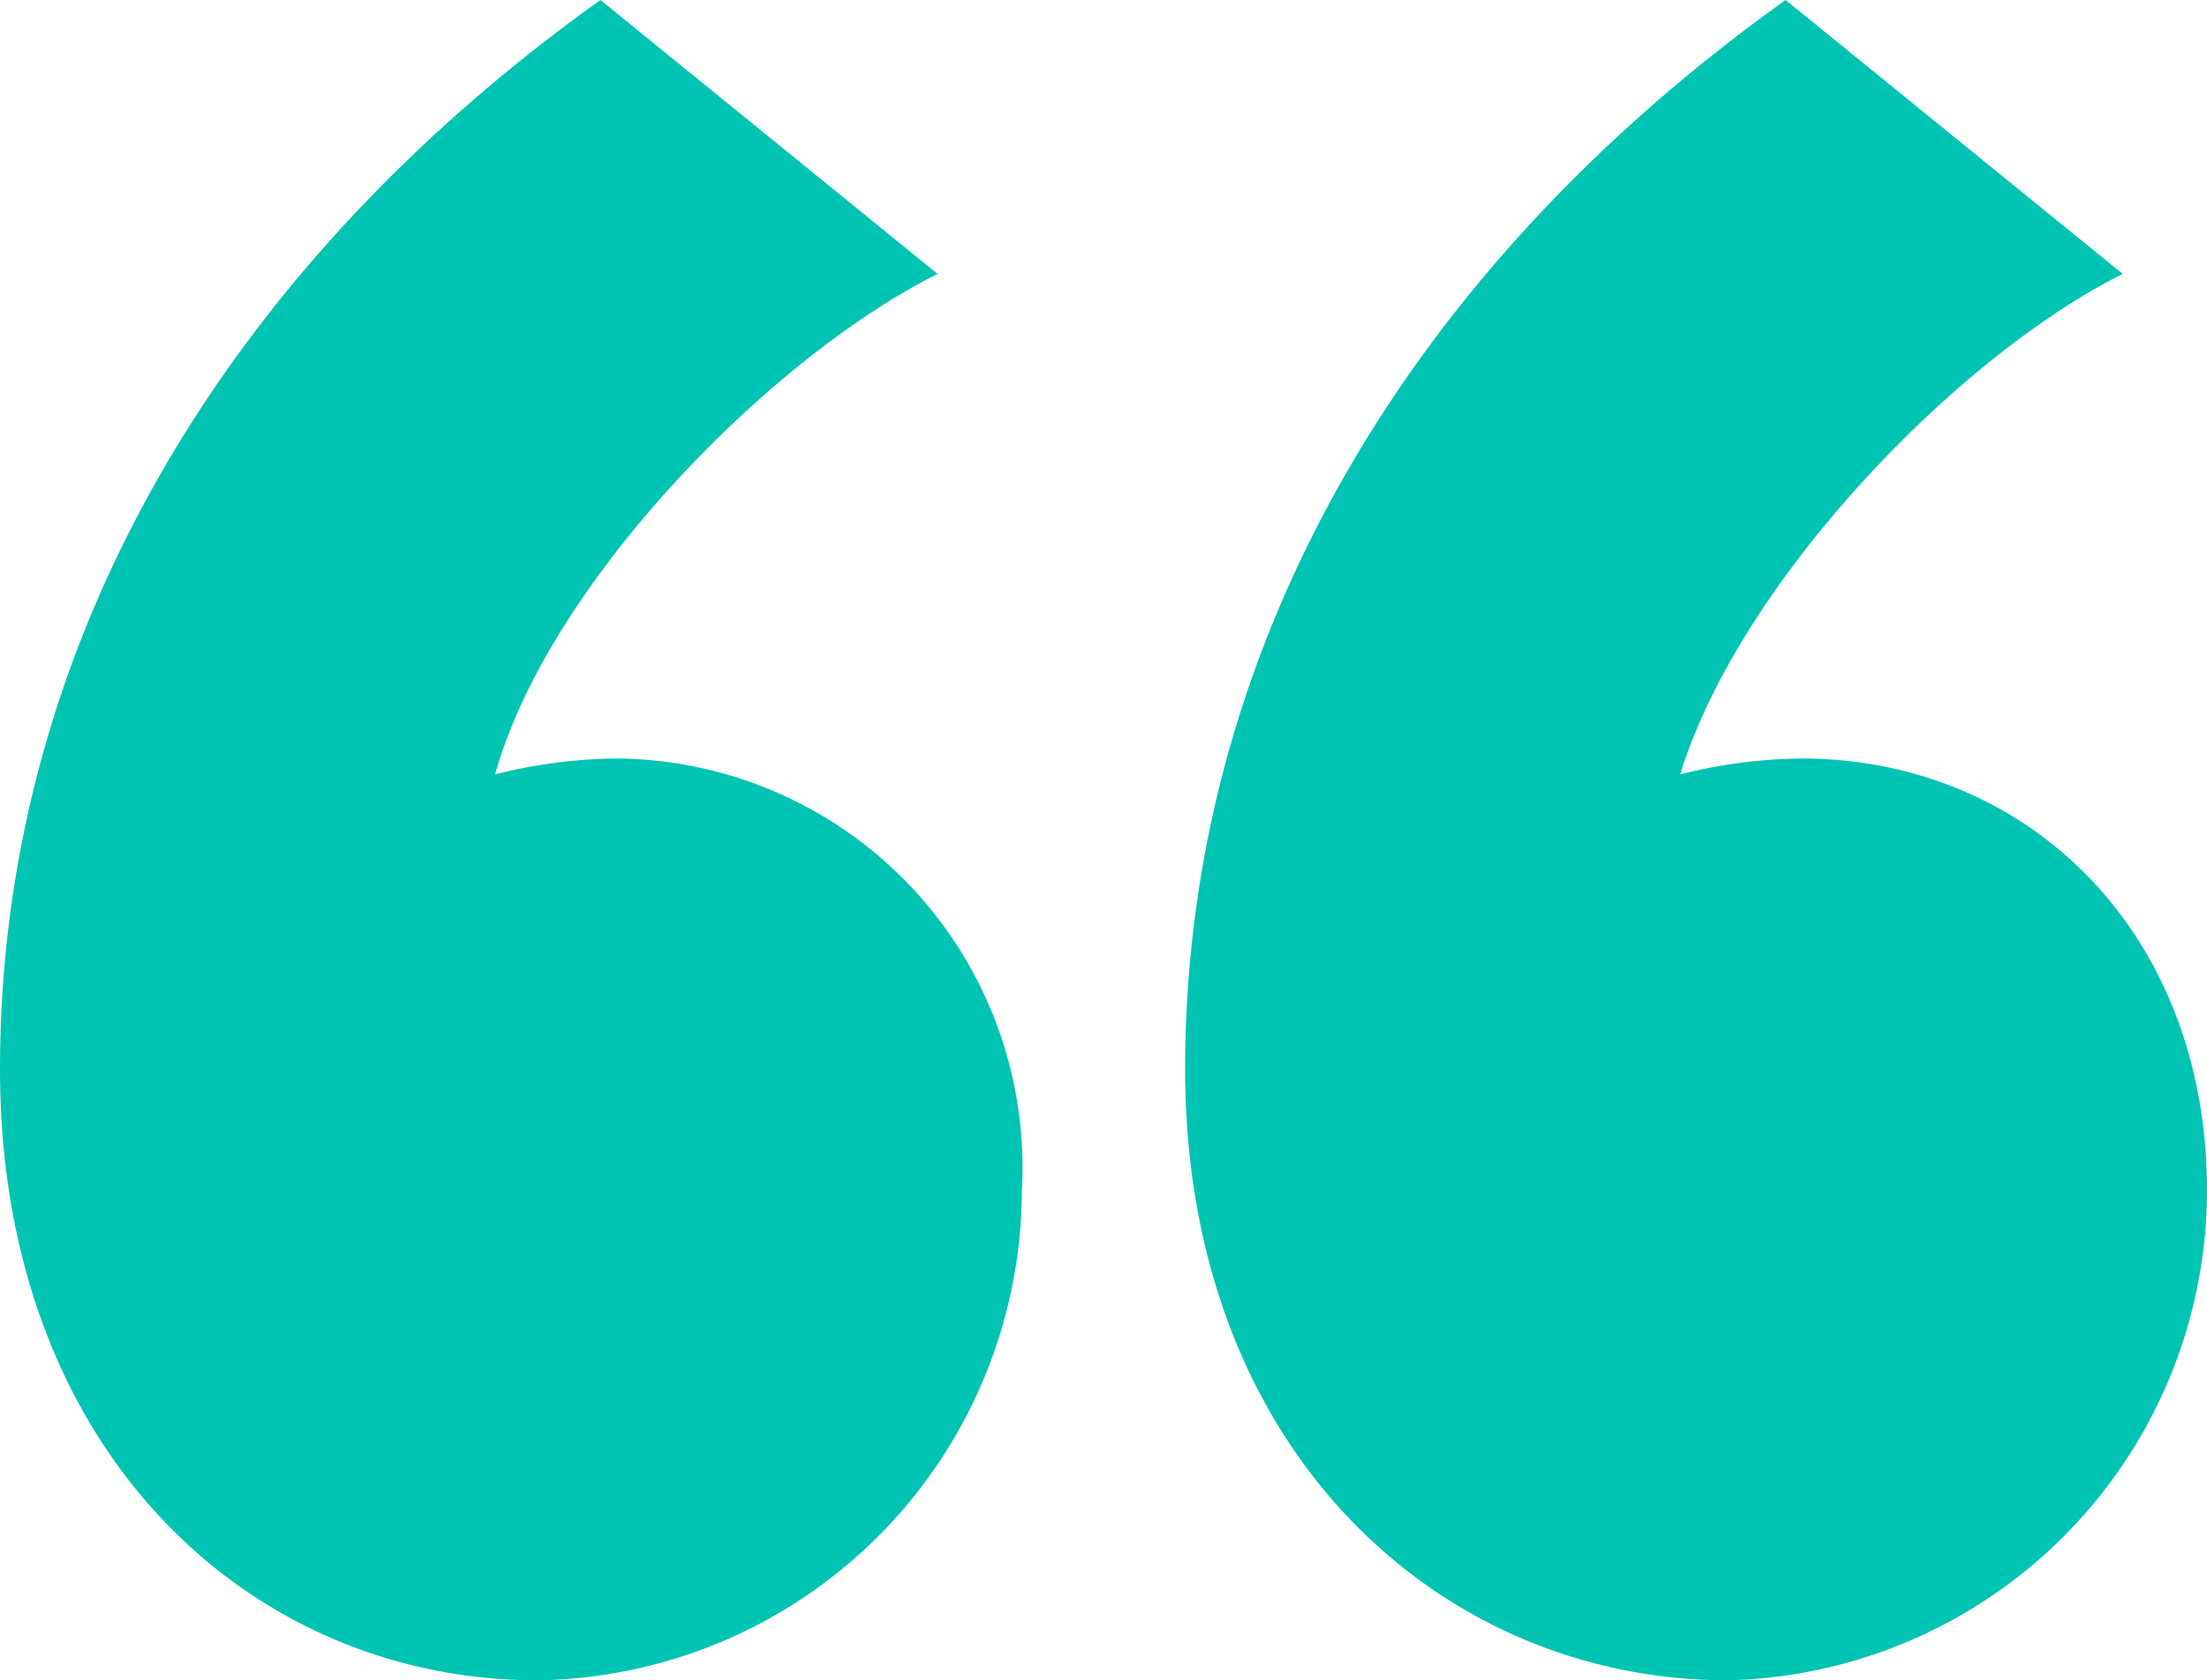 <svg xmlns="http://www.w3.org/2000/svg" viewBox="0 0 33.52 25.52"><defs><style>.cls-1{fill:#00c4b3;}</style></defs><title>quote-icon</title><g id="Layer_2" data-name="Layer 2"><g id="Layer_1-2" data-name="Layer 1"><path class="cls-1" d="M9.36,11.52a7.85,7.85,0,0,0-1.84.24c.8-2.88,4.16-6.32,6.72-7.6L9.12,0C3.52,4,0,9.68,0,16.24c0,5.84,3.84,9.28,8.16,9.28a7.46,7.46,0,0,0,7.36-7.44A6.21,6.21,0,0,0,9.36,11.52Z"/><path class="cls-1" d="M27.36,11.52a7.84,7.84,0,0,0-1.84.24c.88-2.88,4.16-6.32,6.72-7.6L27.12,0C21.52,4,18,9.68,18,16.24c0,5.84,3.92,9.28,8.24,9.28a7.45,7.45,0,0,0,7.28-7.44C33.52,14.16,30.8,11.52,27.36,11.52Z"/></g></g></svg>
